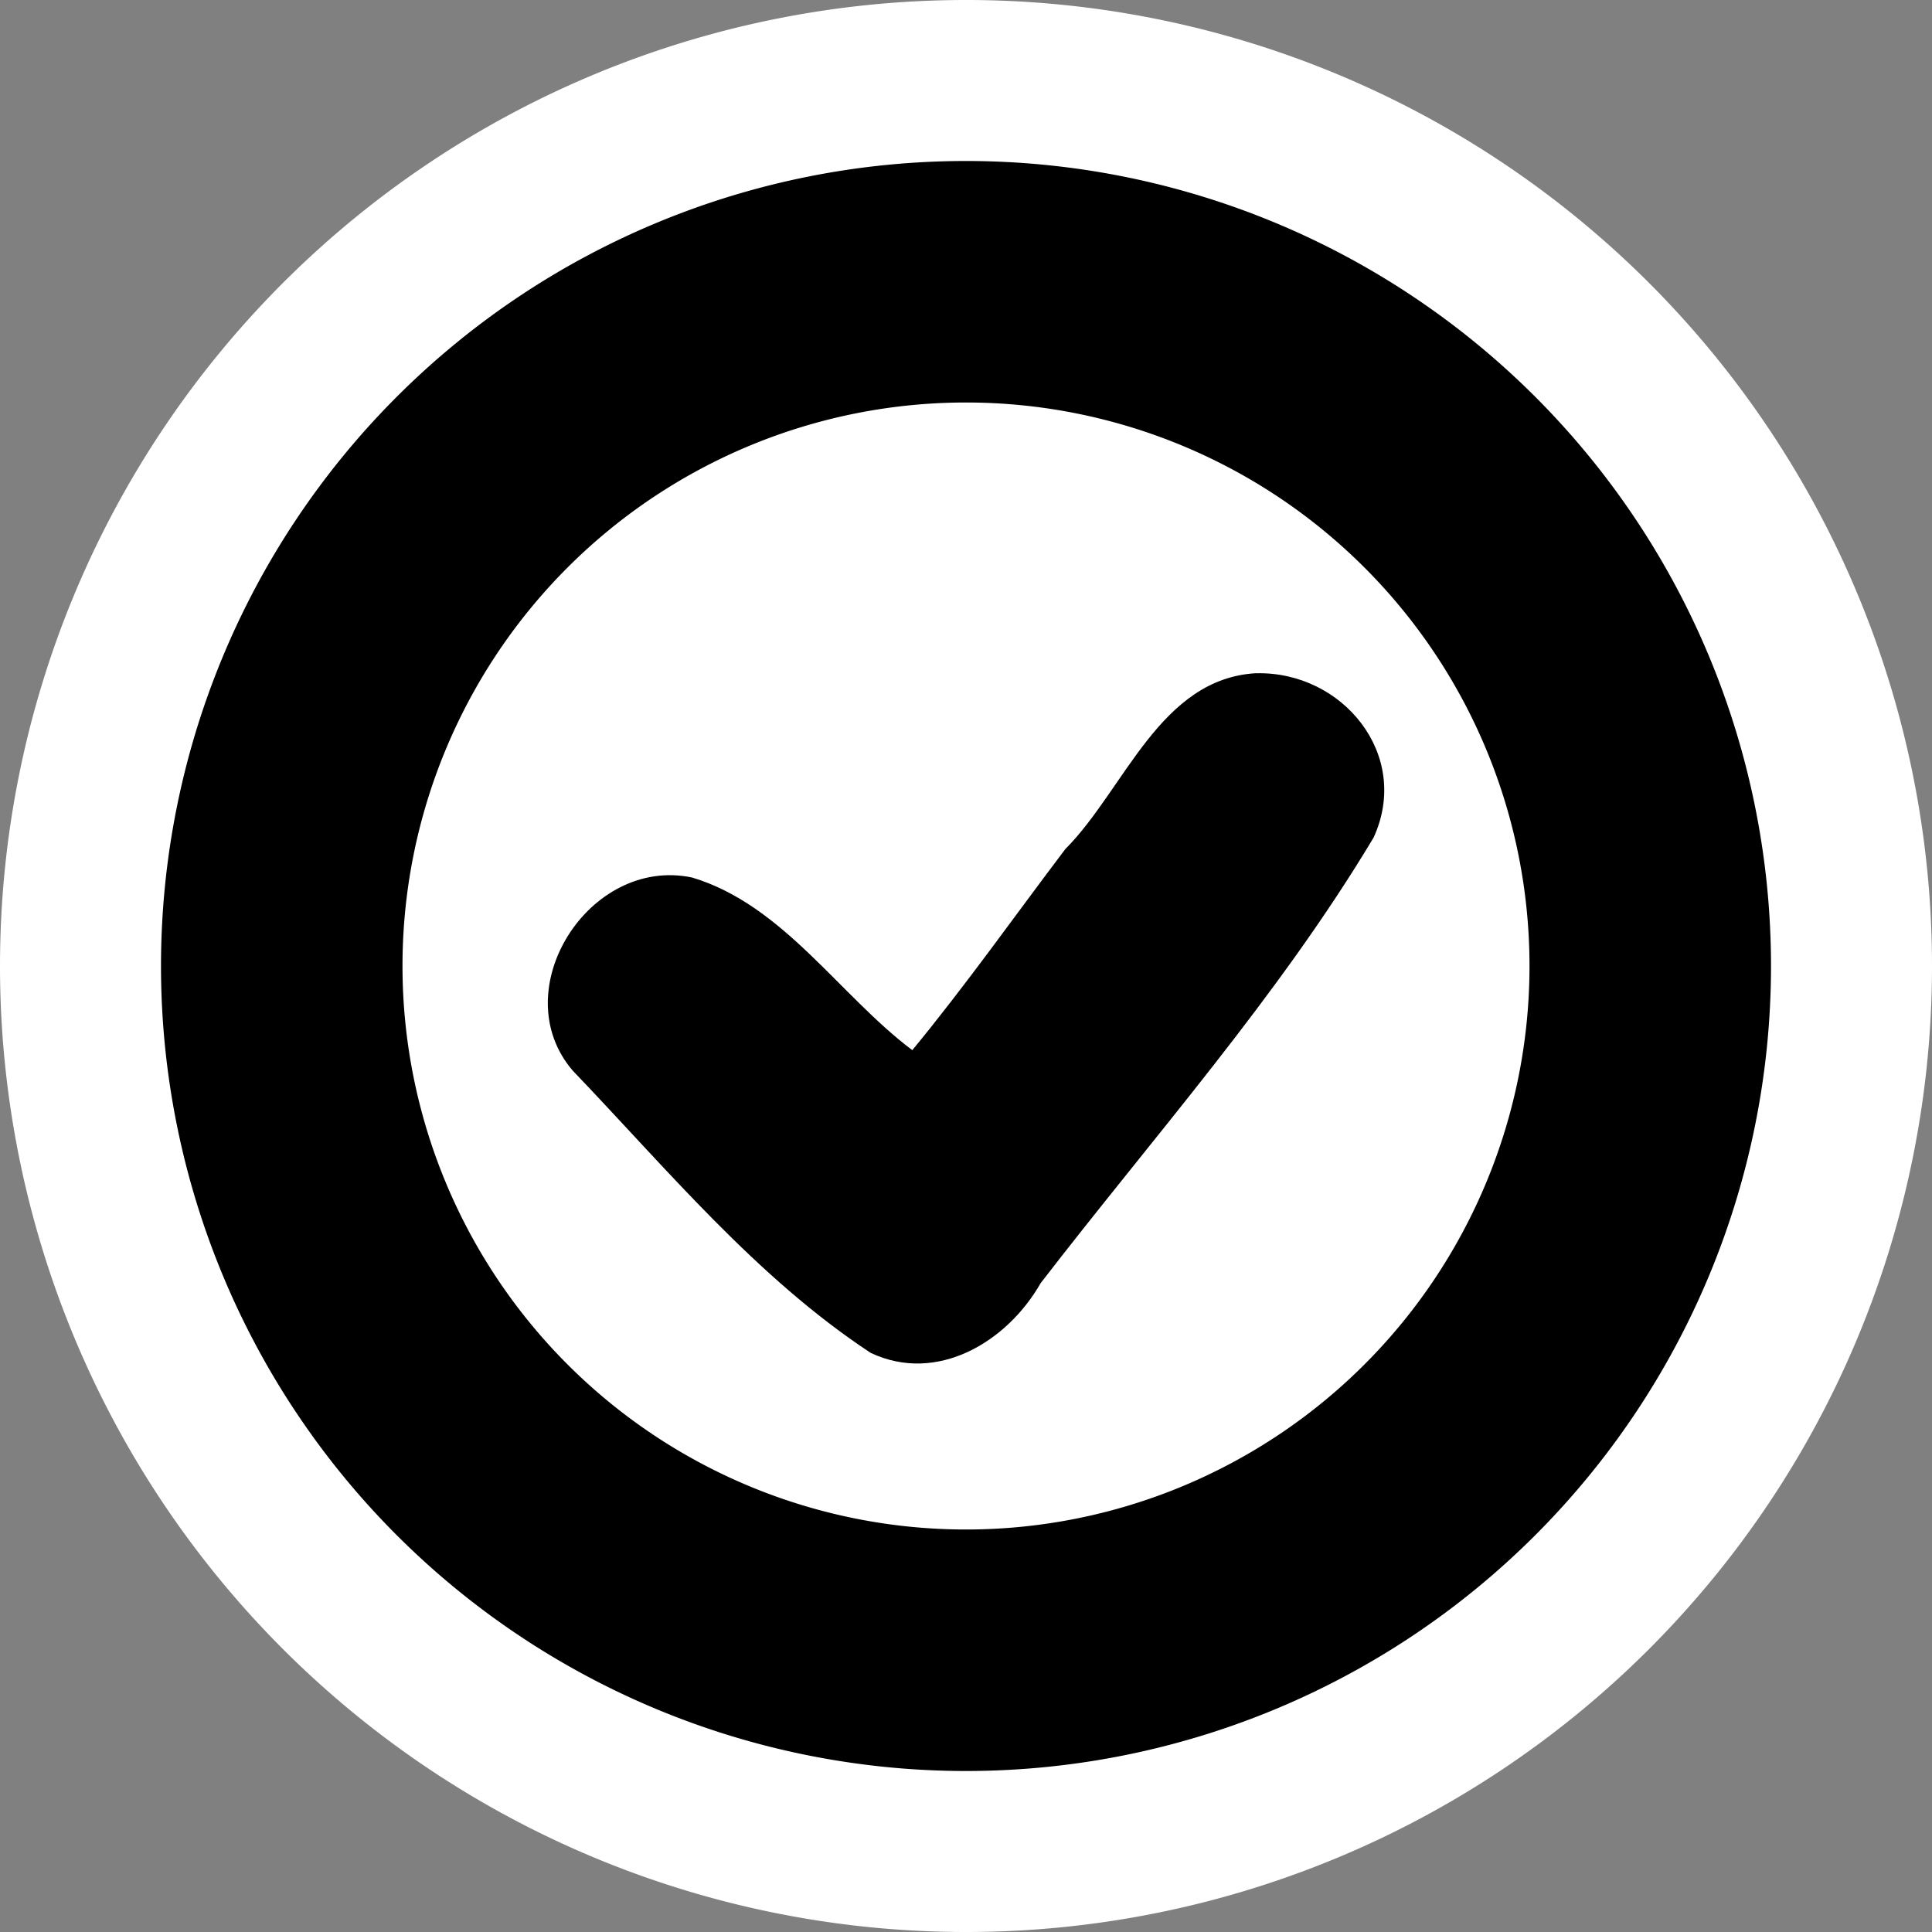 <?xml version="1.0" encoding="UTF-8" standalone="no"?>
<!-- Created with Inkscape (http://www.inkscape.org/) -->

<svg
   xmlns:dc="http://purl.org/dc/elements/1.1/"
   xmlns:cc="http://creativecommons.org/ns#"
   xmlns:rdf="http://www.w3.org/1999/02/22-rdf-syntax-ns#"
   xmlns:svg="http://www.w3.org/2000/svg"
   xmlns="http://www.w3.org/2000/svg"
   version="1.0"
   width="48"
   height="48"
   id="svg2">
  <rect width="100%" height="100%" fill="#808080" stroke="none"/>
  <defs
     id="defs11" />
  <g
     id="layer1">
    <rect
       width="48"
       height="48"
       ry="0"
       x="0"
       y="0"
       id="rect3165"
       style="fill:none" />
    <path
       d="M 41,24 A 17,17 0 1 1 7,24 17,17 0 1 1 41,24 z"
       id="path3163"
       style="fill:#ffffff;stroke:#ffffff;stroke-width:14;stroke-linecap:round;stroke-linejoin:round" />
    <path
       d="M 41,24 A 17,17 0 1 1 7,24 17,17 0 1 1 41,24 z"
       id="path3157"
       style="fill:#ffffff;stroke:#000000;stroke-width:6;stroke-linecap:round;stroke-linejoin:round" />
    <path
       d="m 31.215,16.725 c -2.401,0.131 -3.269,2.886 -4.748,4.371 -1.272,1.68 -2.463,3.37 -3.801,4.995 -1.813,-1.363 -3.207,-3.609 -5.47,-4.289 -2.564,-0.54 -4.675,2.802 -2.969,4.795 2.343,2.445 4.557,5.137 7.403,7.014 1.65,0.78 3.391,-0.27 4.224,-1.731 2.803,-3.637 5.92,-7.141 8.273,-11.071 0.94,-2.054 -0.768,-4.131 -2.911,-4.082 z"
       id="path2996"
       style="fill:#000000;fill-opacity:1;fill-rule:nonzero;stroke:none" />
  </g>
</svg>
